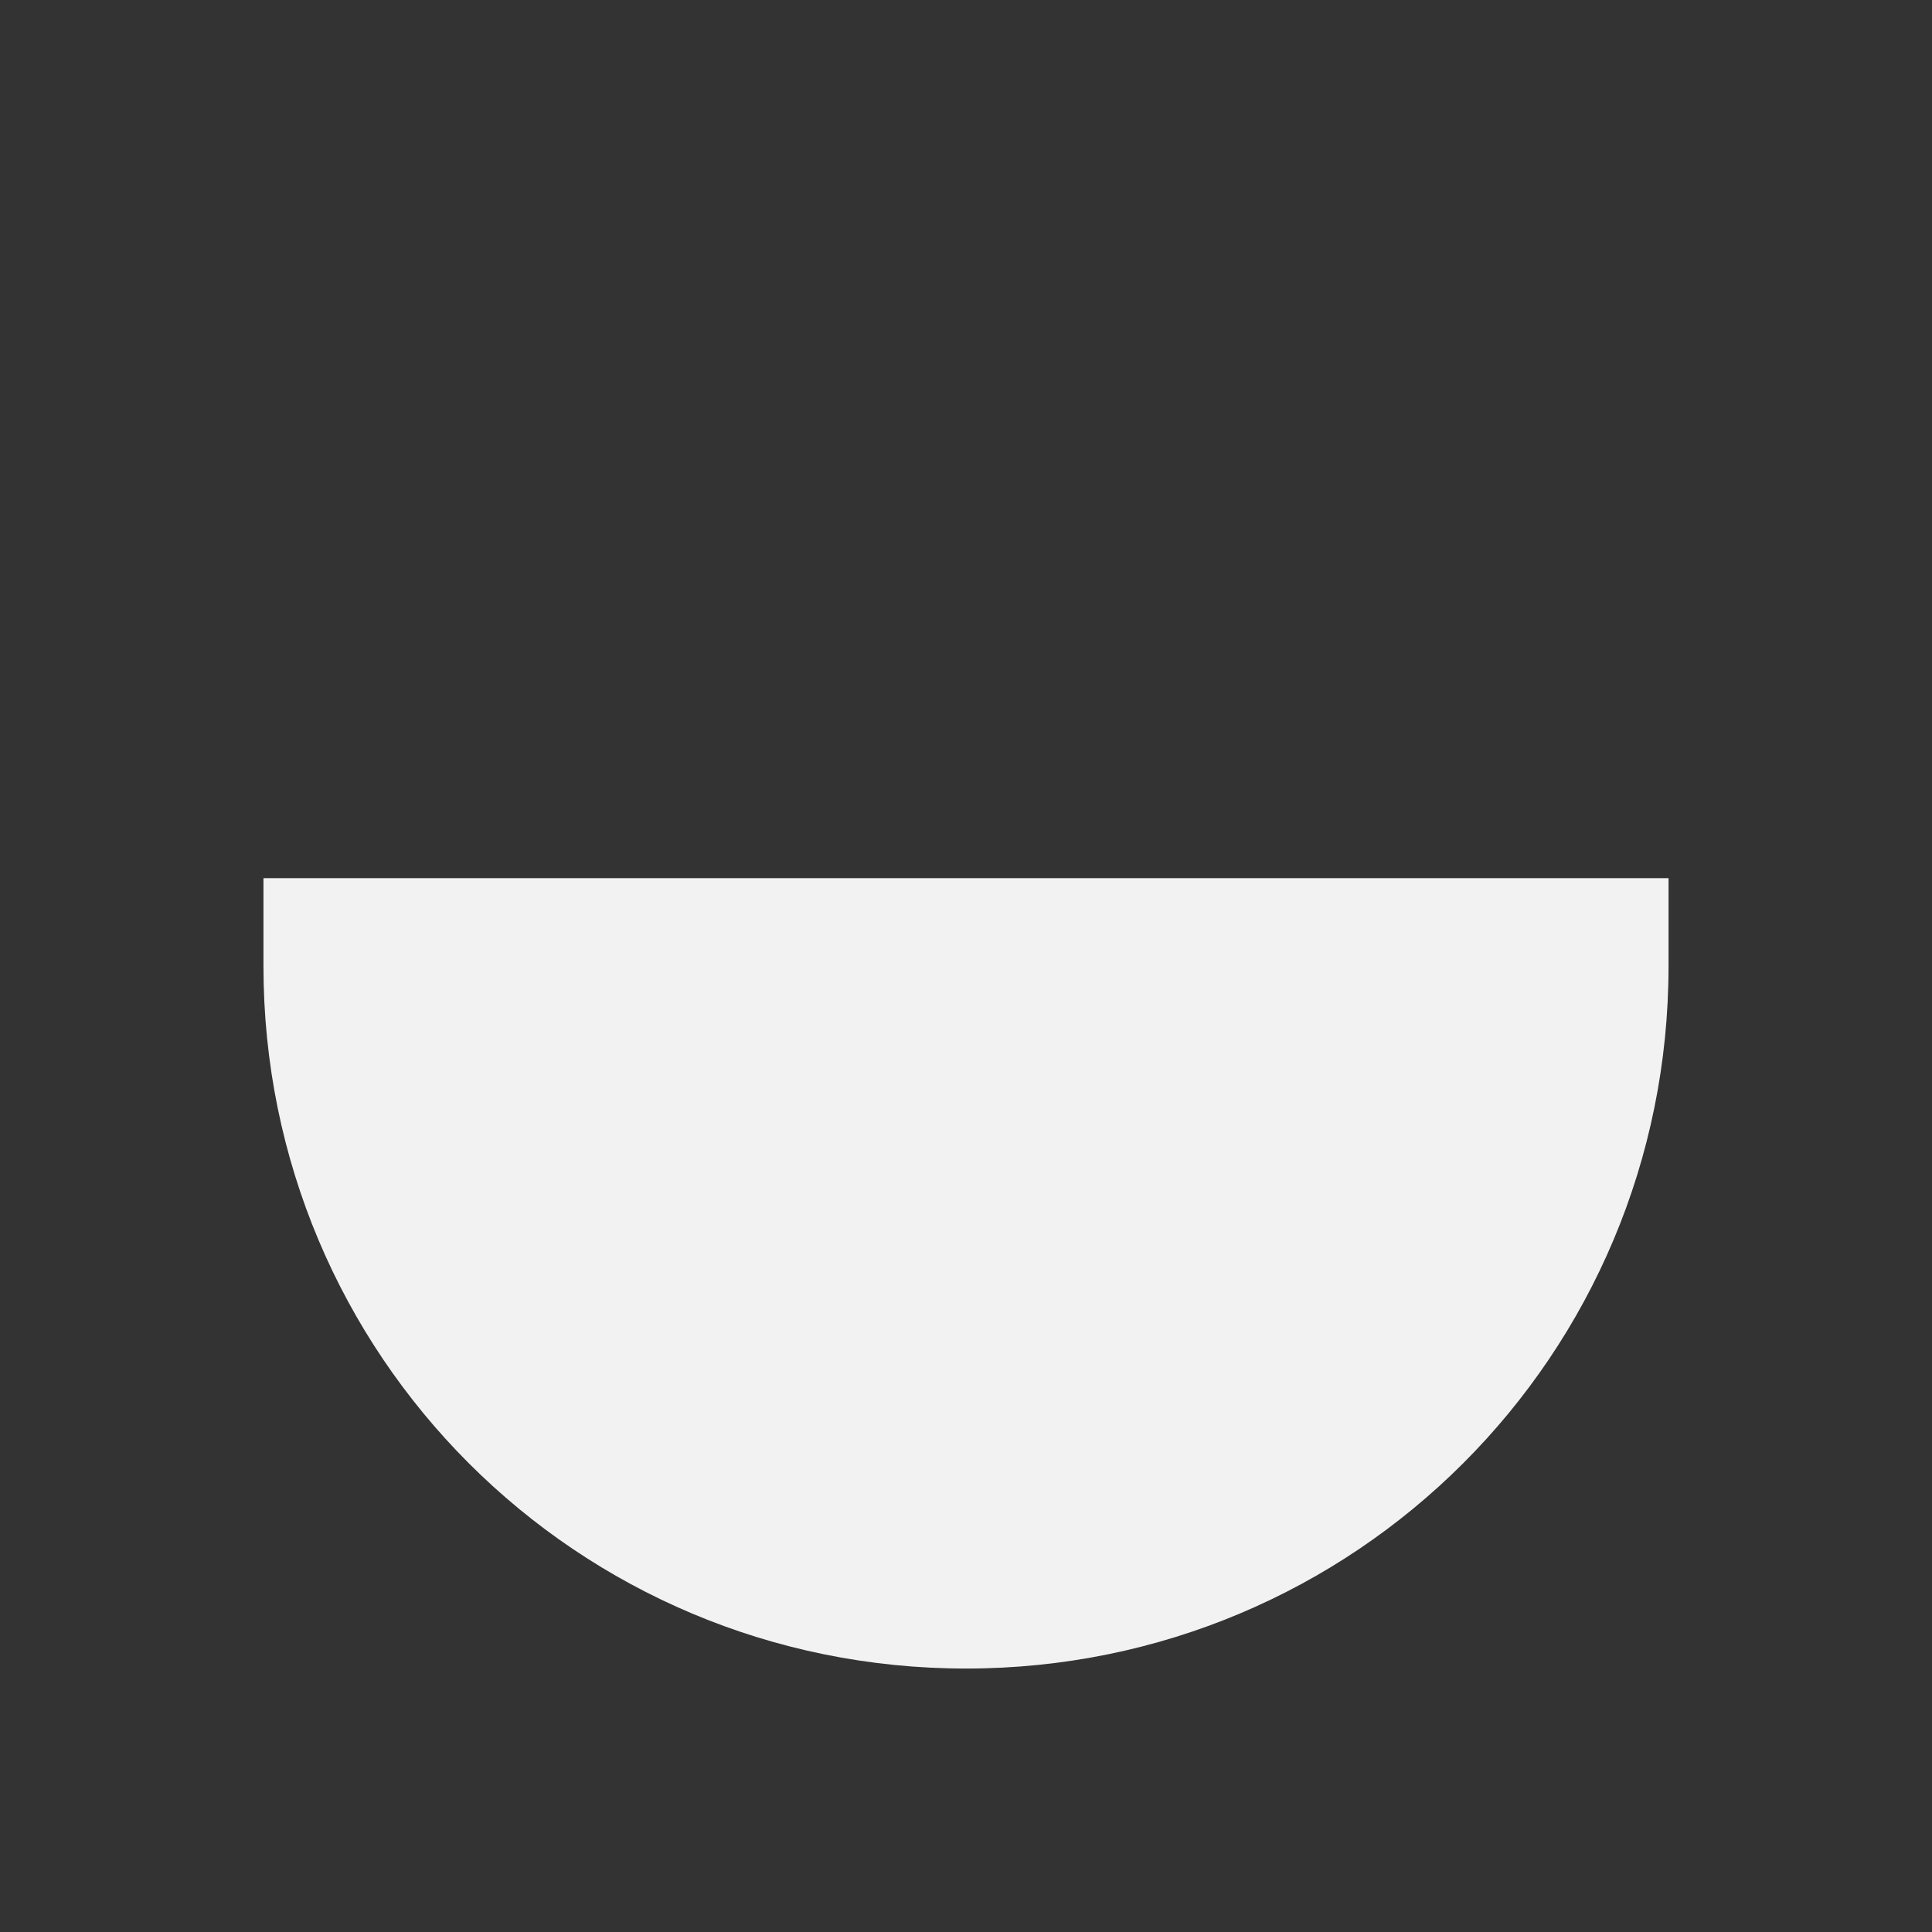 <svg viewBox="0 0 22 22" xmlns="http://www.w3.org/2000/svg"><rect x="0" y="0" width="22" height="22" fill="#333333" stroke="none"/><path d="m3 10v1c0 4.432 3.568 8 8 8s8-3.568 8-8v-1z" fill="#f2f2f2"/></svg>